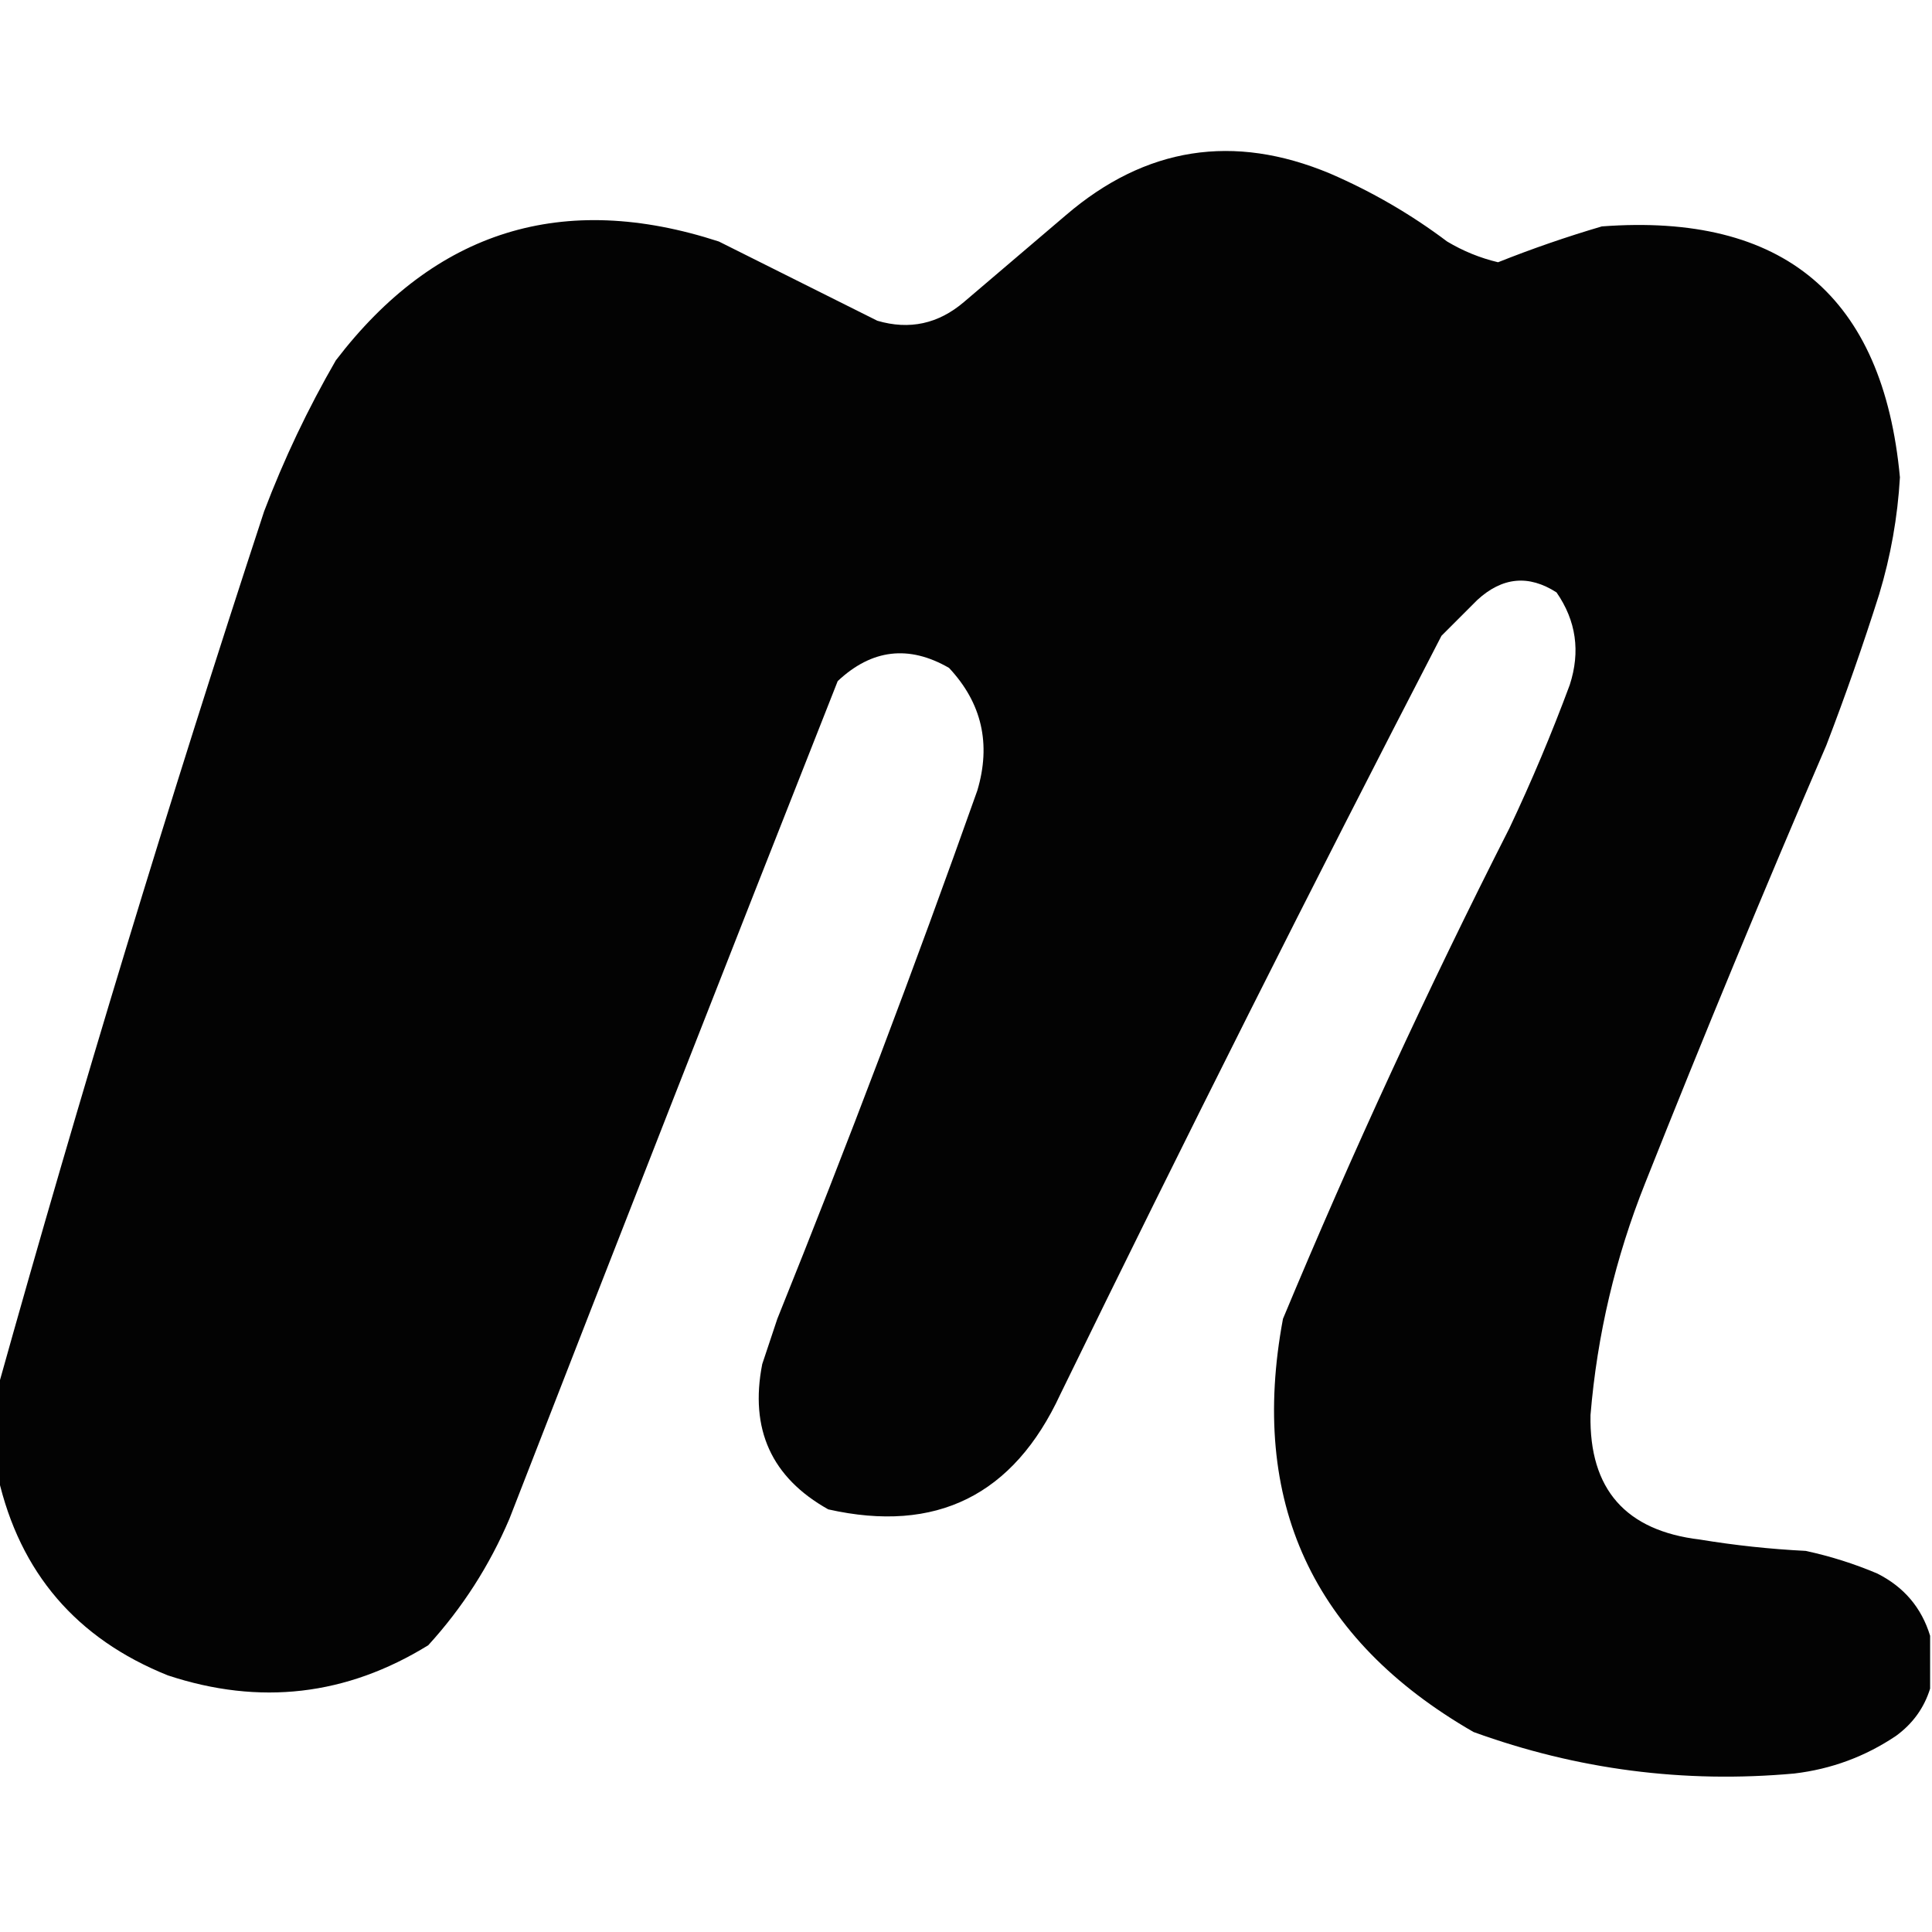 <?xml version="1.0" encoding="UTF-8"?>
<!DOCTYPE svg PUBLIC "-//W3C//DTD SVG 1.1//EN" "http://www.w3.org/Graphics/SVG/1.1/DTD/svg11.dtd">
<svg xmlns="http://www.w3.org/2000/svg" version="1.1" width="512px" height="512px" style="shape-rendering:geometricPrecision; text-rendering:geometricPrecision; image-rendering:optimizeQuality; fill-rule:evenodd; clip-rule:evenodd" xmlns:xlink="http://www.w3.org/1999/xlink">
<g><path style="opacity:0.988" fill="#000000" d="M 511.5,433.5 C 511.5,438.167 511.5,442.833 511.5,447.5C 509.918,452.598 506.918,456.764 502.5,460C 494.325,465.503 485.325,468.837 475.5,470C 446.315,472.644 417.981,468.977 390.5,459C 347.795,434.424 330.962,397.924 340,349.5C 358.358,305.448 378.358,262.115 400,219.5C 405.885,207.064 411.218,194.397 416,181.5C 418.866,172.669 417.699,164.502 412.5,157C 405.123,152.244 398.123,152.911 391.5,159C 388.333,162.167 385.167,165.333 382,168.5C 347.551,235.065 313.884,302.065 281,369.5C 268.605,396.267 248.105,406.434 219.5,400C 204.452,391.575 198.618,378.742 202,361.5C 203.333,357.5 204.667,353.5 206,349.5C 224.649,303.223 242.315,256.556 259,209.5C 262.695,197.12 260.195,186.286 251.5,177C 240.852,170.86 231.019,172.026 222,180.5C 192.813,254.387 163.813,328.387 135,402.5C 129.716,414.907 122.55,426.074 113.5,436C 91.832,449.374 68.832,452.04 44.5,444C 20.27,434.279 5.27,416.779 -0.5,391.5C -0.5,383.5 -0.5,375.5 -0.5,367.5C 21.237,289.778 44.737,212.445 70,135.5C 75.258,121.651 81.591,108.318 89,95.5C 115.34,61.054 149.174,50.554 190.5,64C 204.5,71 218.5,78 232.5,85C 241.017,87.5 248.684,85.833 255.5,80C 264.5,72.333 273.5,64.667 282.5,57C 303.56,38.95 326.894,35.284 352.5,46C 363.61,50.803 373.944,56.803 383.5,64C 387.728,66.532 392.228,68.365 397,69.5C 406.02,65.907 415.186,62.74 424.5,60C 472.705,56.382 499.039,78.549 503.5,126.5C 502.891,137.046 501.057,147.38 498,157.5C 493.728,170.984 489.061,184.317 484,197.5C 467.448,235.938 451.448,274.605 436,313.5C 428.093,333.295 423.259,353.795 421.5,375C 421.151,394.659 430.818,405.659 450.5,408C 459.772,409.527 469.105,410.527 478.5,411C 485.023,412.397 491.357,414.397 497.5,417C 504.569,420.561 509.236,426.061 511.5,433.5 Z"/></g>
</svg>
